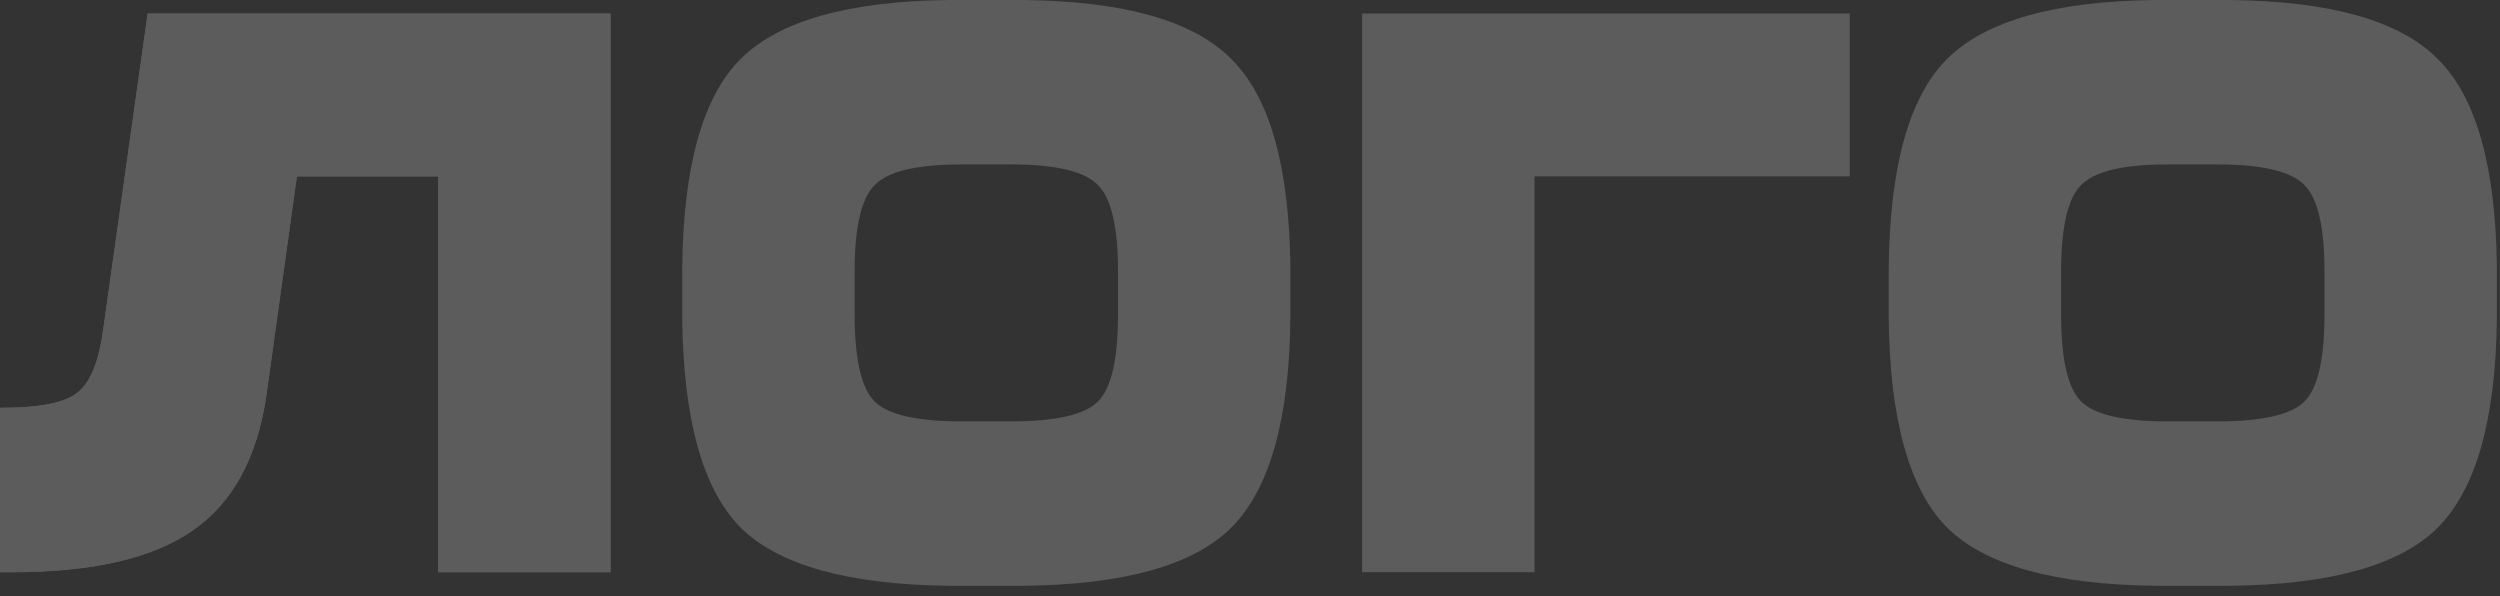 <svg width="151" height="36" viewBox="0 0 151 36" fill="none" xmlns="http://www.w3.org/2000/svg">
<rect x="0" y="0" width="151" height="36" fill="#333333" stroke="none"/>
<g opacity="0.2">
<path d="M36.876 0.819V34.562H26.464V10.653H17.932L16.1 23.813C15.554 27.637 14.059 30.385 11.617 32.056C9.207 33.727 5.576 34.562 0.723 34.562H0V24.632C2.378 24.632 3.937 24.327 4.676 23.716C5.447 23.106 5.961 21.869 6.218 20.005L8.918 0.819H36.876Z" fill="white"/>
<path d="M77.94 16.148V19.233C77.875 25.339 76.686 29.549 74.373 31.863C72.091 34.145 67.897 35.318 61.791 35.382H57.356C51.251 35.318 47.041 34.145 44.727 31.863C42.445 29.549 41.272 25.339 41.208 19.233V16.148C41.272 10.043 42.445 5.849 44.727 3.567C47.041 1.253 51.251 0.064 57.356 0H61.791C67.897 0.064 72.091 1.253 74.373 3.567C76.686 5.849 77.875 10.043 77.94 16.148ZM51.62 16.389V18.992C51.62 21.692 52.022 23.443 52.825 24.247C53.629 25.05 55.38 25.452 58.08 25.452H61.068C63.768 25.452 65.519 25.05 66.322 24.247C67.126 23.443 67.528 21.692 67.528 18.992V16.389C67.528 13.722 67.126 11.987 66.322 11.183C65.519 10.348 63.768 9.93 61.068 9.93H58.08C55.38 9.93 53.629 10.348 52.825 11.183C52.022 11.987 51.62 13.722 51.62 16.389Z" fill="white"/>
<path d="M111.725 10.653H92.685V34.562H82.273V0.819H111.725V10.653Z" fill="white"/>
<path d="M150.811 16.148V19.233C150.746 25.339 149.557 29.549 147.244 31.863C144.962 34.145 140.768 35.318 134.662 35.382H130.228C124.122 35.318 119.912 34.145 117.598 31.863C115.316 29.549 114.143 25.339 114.079 19.233V16.148C114.143 10.043 115.316 5.849 117.598 3.567C119.912 1.253 124.122 0.064 130.228 0H134.662C140.768 0.064 144.962 1.253 147.244 3.567C149.557 5.849 150.746 10.043 150.811 16.148ZM124.491 16.389V18.992C124.491 21.692 124.893 23.443 125.696 24.247C126.5 25.05 128.251 25.452 130.951 25.452H133.939C136.639 25.452 138.39 25.05 139.193 24.247C139.997 23.443 140.399 21.692 140.399 18.992V16.389C140.399 13.722 139.997 11.987 139.193 11.183C138.39 10.348 136.639 9.93 133.939 9.93H130.951C128.251 9.93 126.5 10.348 125.696 11.183C124.893 11.987 124.491 13.722 124.491 16.389Z" fill="white"/>
<path d="M36.876 0.819V34.562H26.464V10.653H17.932L16.1 23.813C15.554 27.637 14.059 30.384 11.617 32.056C9.207 33.727 5.576 34.562 0.723 34.562H0V24.632C2.378 24.632 3.937 24.327 4.676 23.716C5.447 23.106 5.961 21.869 6.218 20.005L8.918 0.819H36.876Z" fill="white"/>
</g>
</svg>
